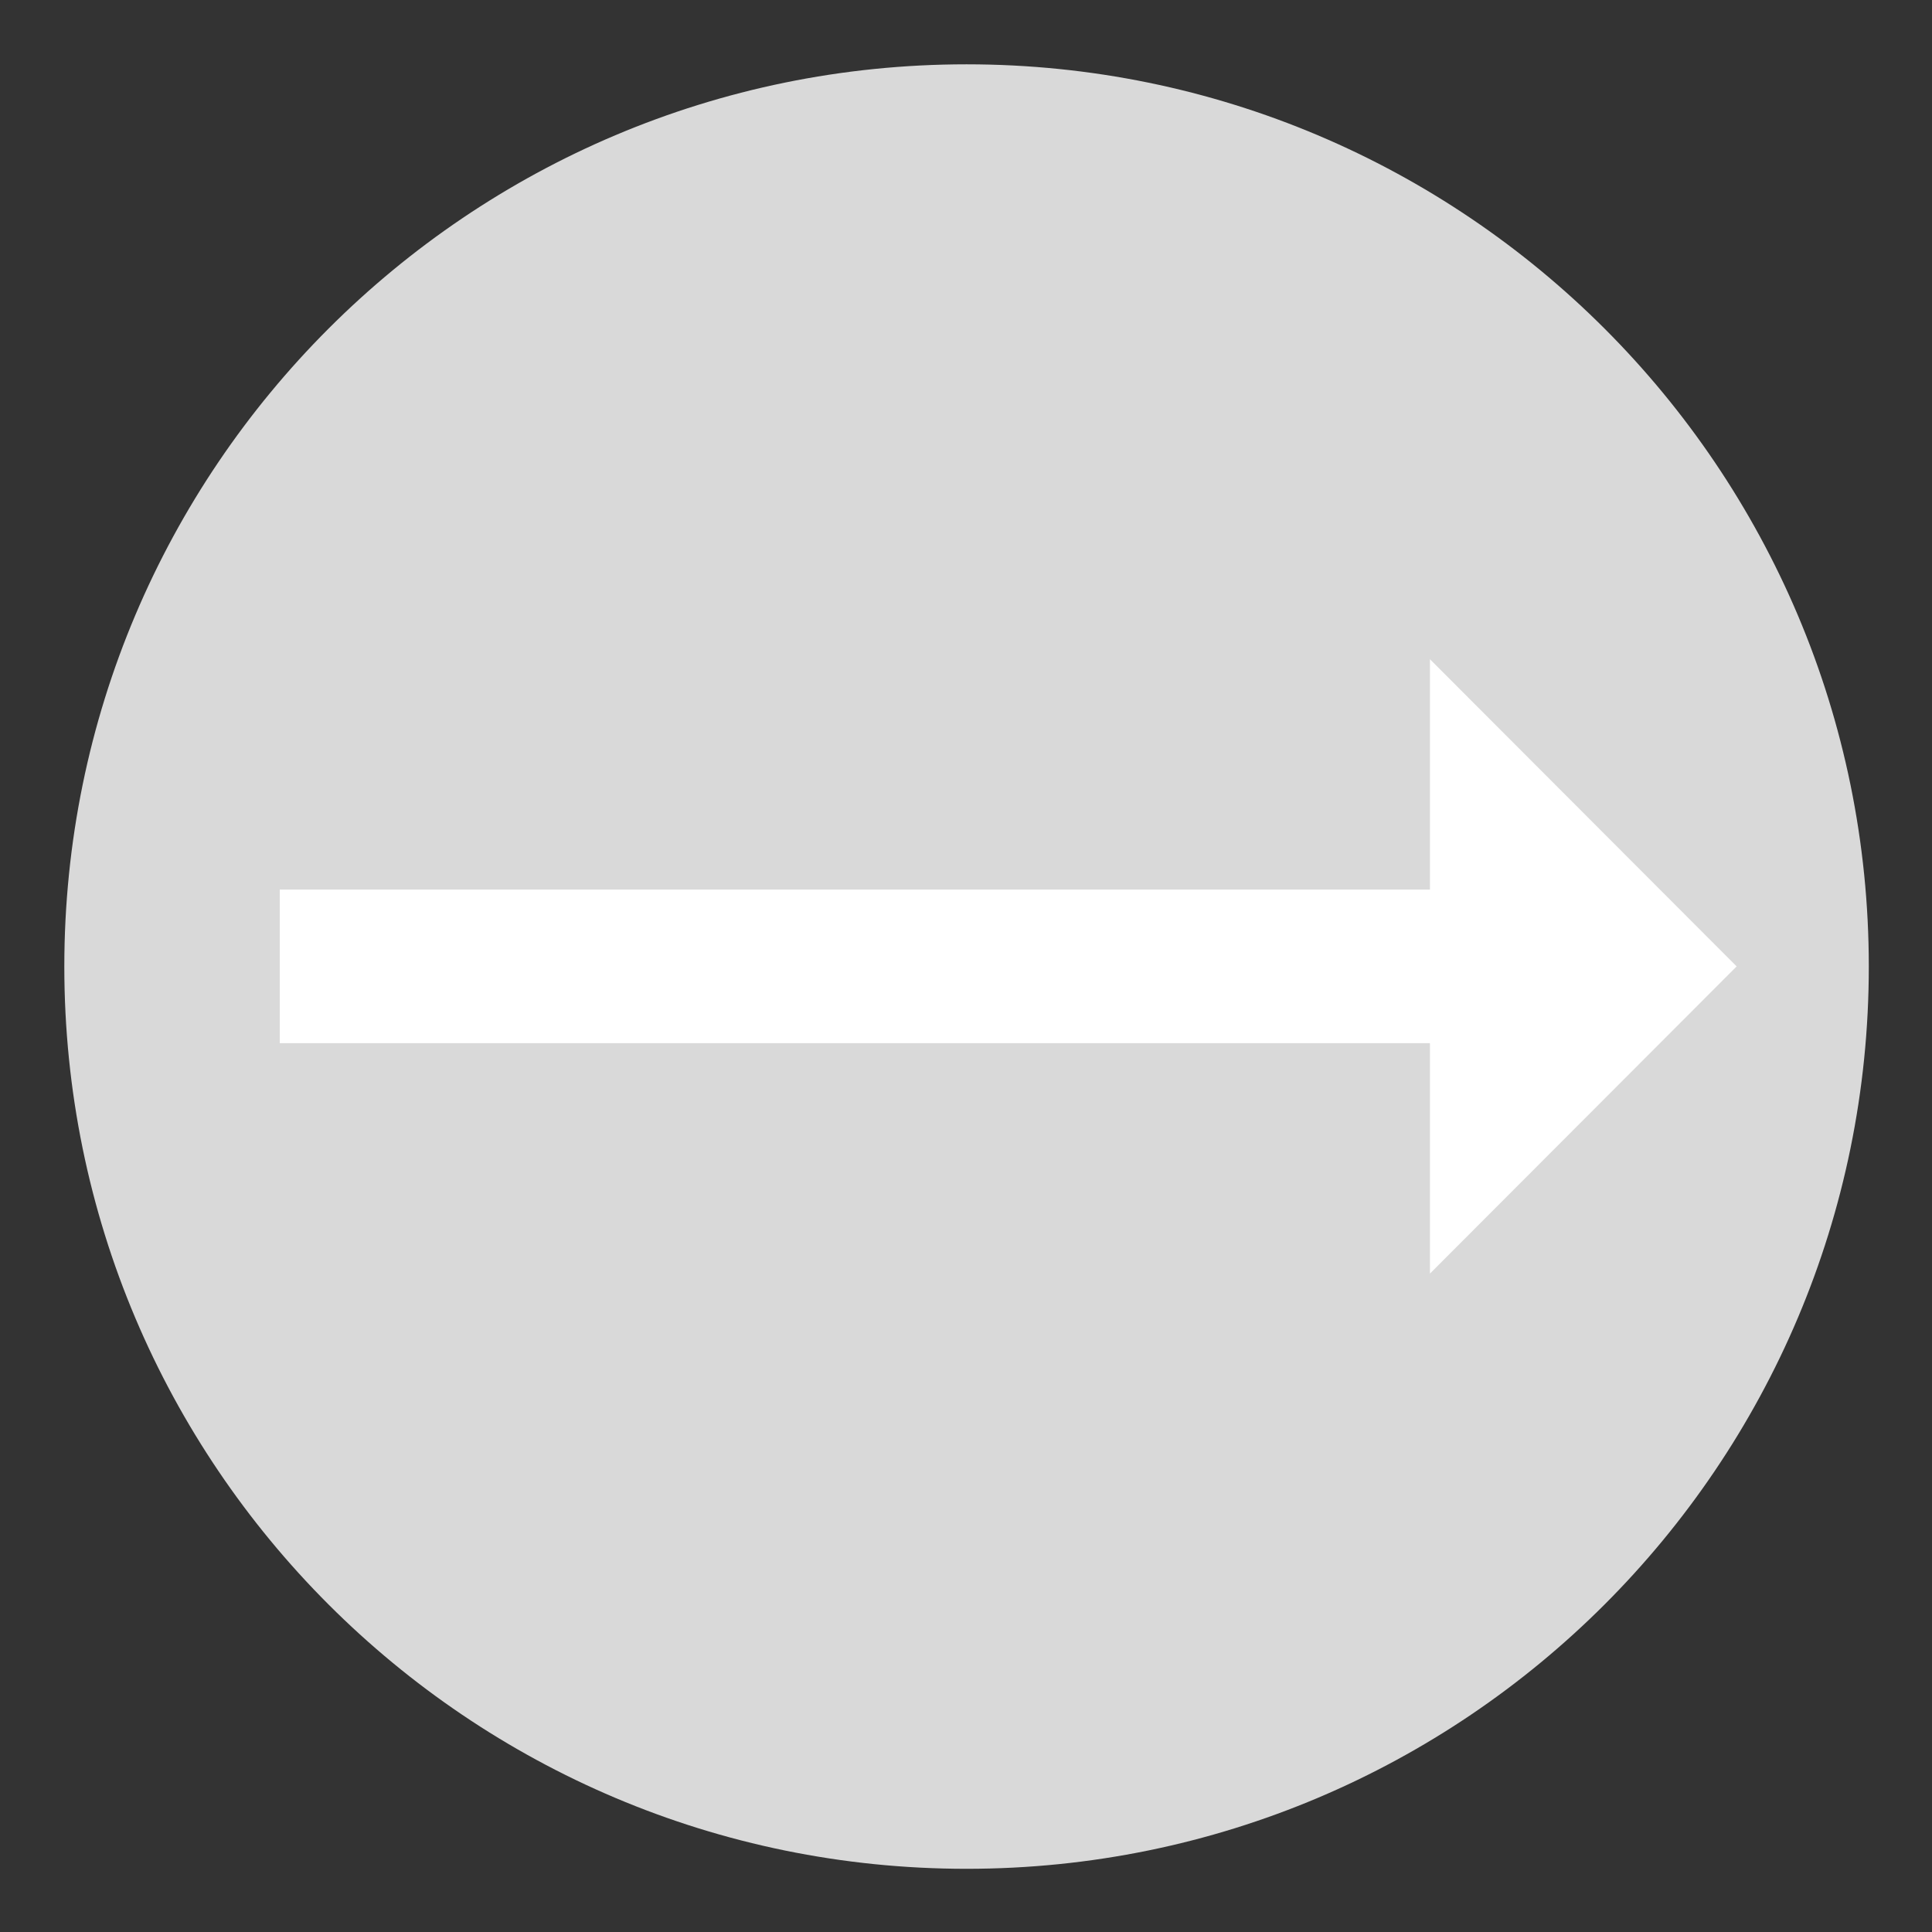 <svg xmlns="http://www.w3.org/2000/svg" xmlns:xlink="http://www.w3.org/1999/xlink" width="500" zoomAndPan="magnify" viewBox="0 0 375 375" height="500" preserveAspectRatio="xMidYMid meet" version="1.0"><rect x="0" y="0" width="375" height="375" fill="#333333" stroke="none"/><defs><clipPath id="id1"><path d="M 12.484 12.484 L 362.734 12.484 L 362.734 362.734 L 12.484 362.734 Z M 12.484 12.484 " clip-rule="nonzero"/></clipPath><clipPath id="id2"><path d="M 54 127.953 L 337.441 127.953 L 337.441 247.203 L 54 247.203 Z M 54 127.953 " clip-rule="nonzero"/></clipPath></defs><g clip-path="url(#id1)"><path fill="#d9d9d9" d="M 187.609 12.484 C 90.891 12.484 12.484 90.891 12.484 187.609 C 12.484 284.328 90.891 362.734 187.609 362.734 C 284.328 362.734 362.734 284.328 362.734 187.609 C 362.734 90.891 284.328 12.484 187.609 12.484 " fill-opacity="1" fill-rule="nonzero"/></g><g clip-path="url(#id2)"><path fill="#ffffff" d="M 337.082 187.578 L 277.551 127.953 L 277.551 172.672 L 54.301 172.672 L 54.301 202.484 L 277.551 202.484 L 277.551 247.203 Z M 337.082 187.578 " fill-opacity="1" fill-rule="nonzero"/></g></svg>